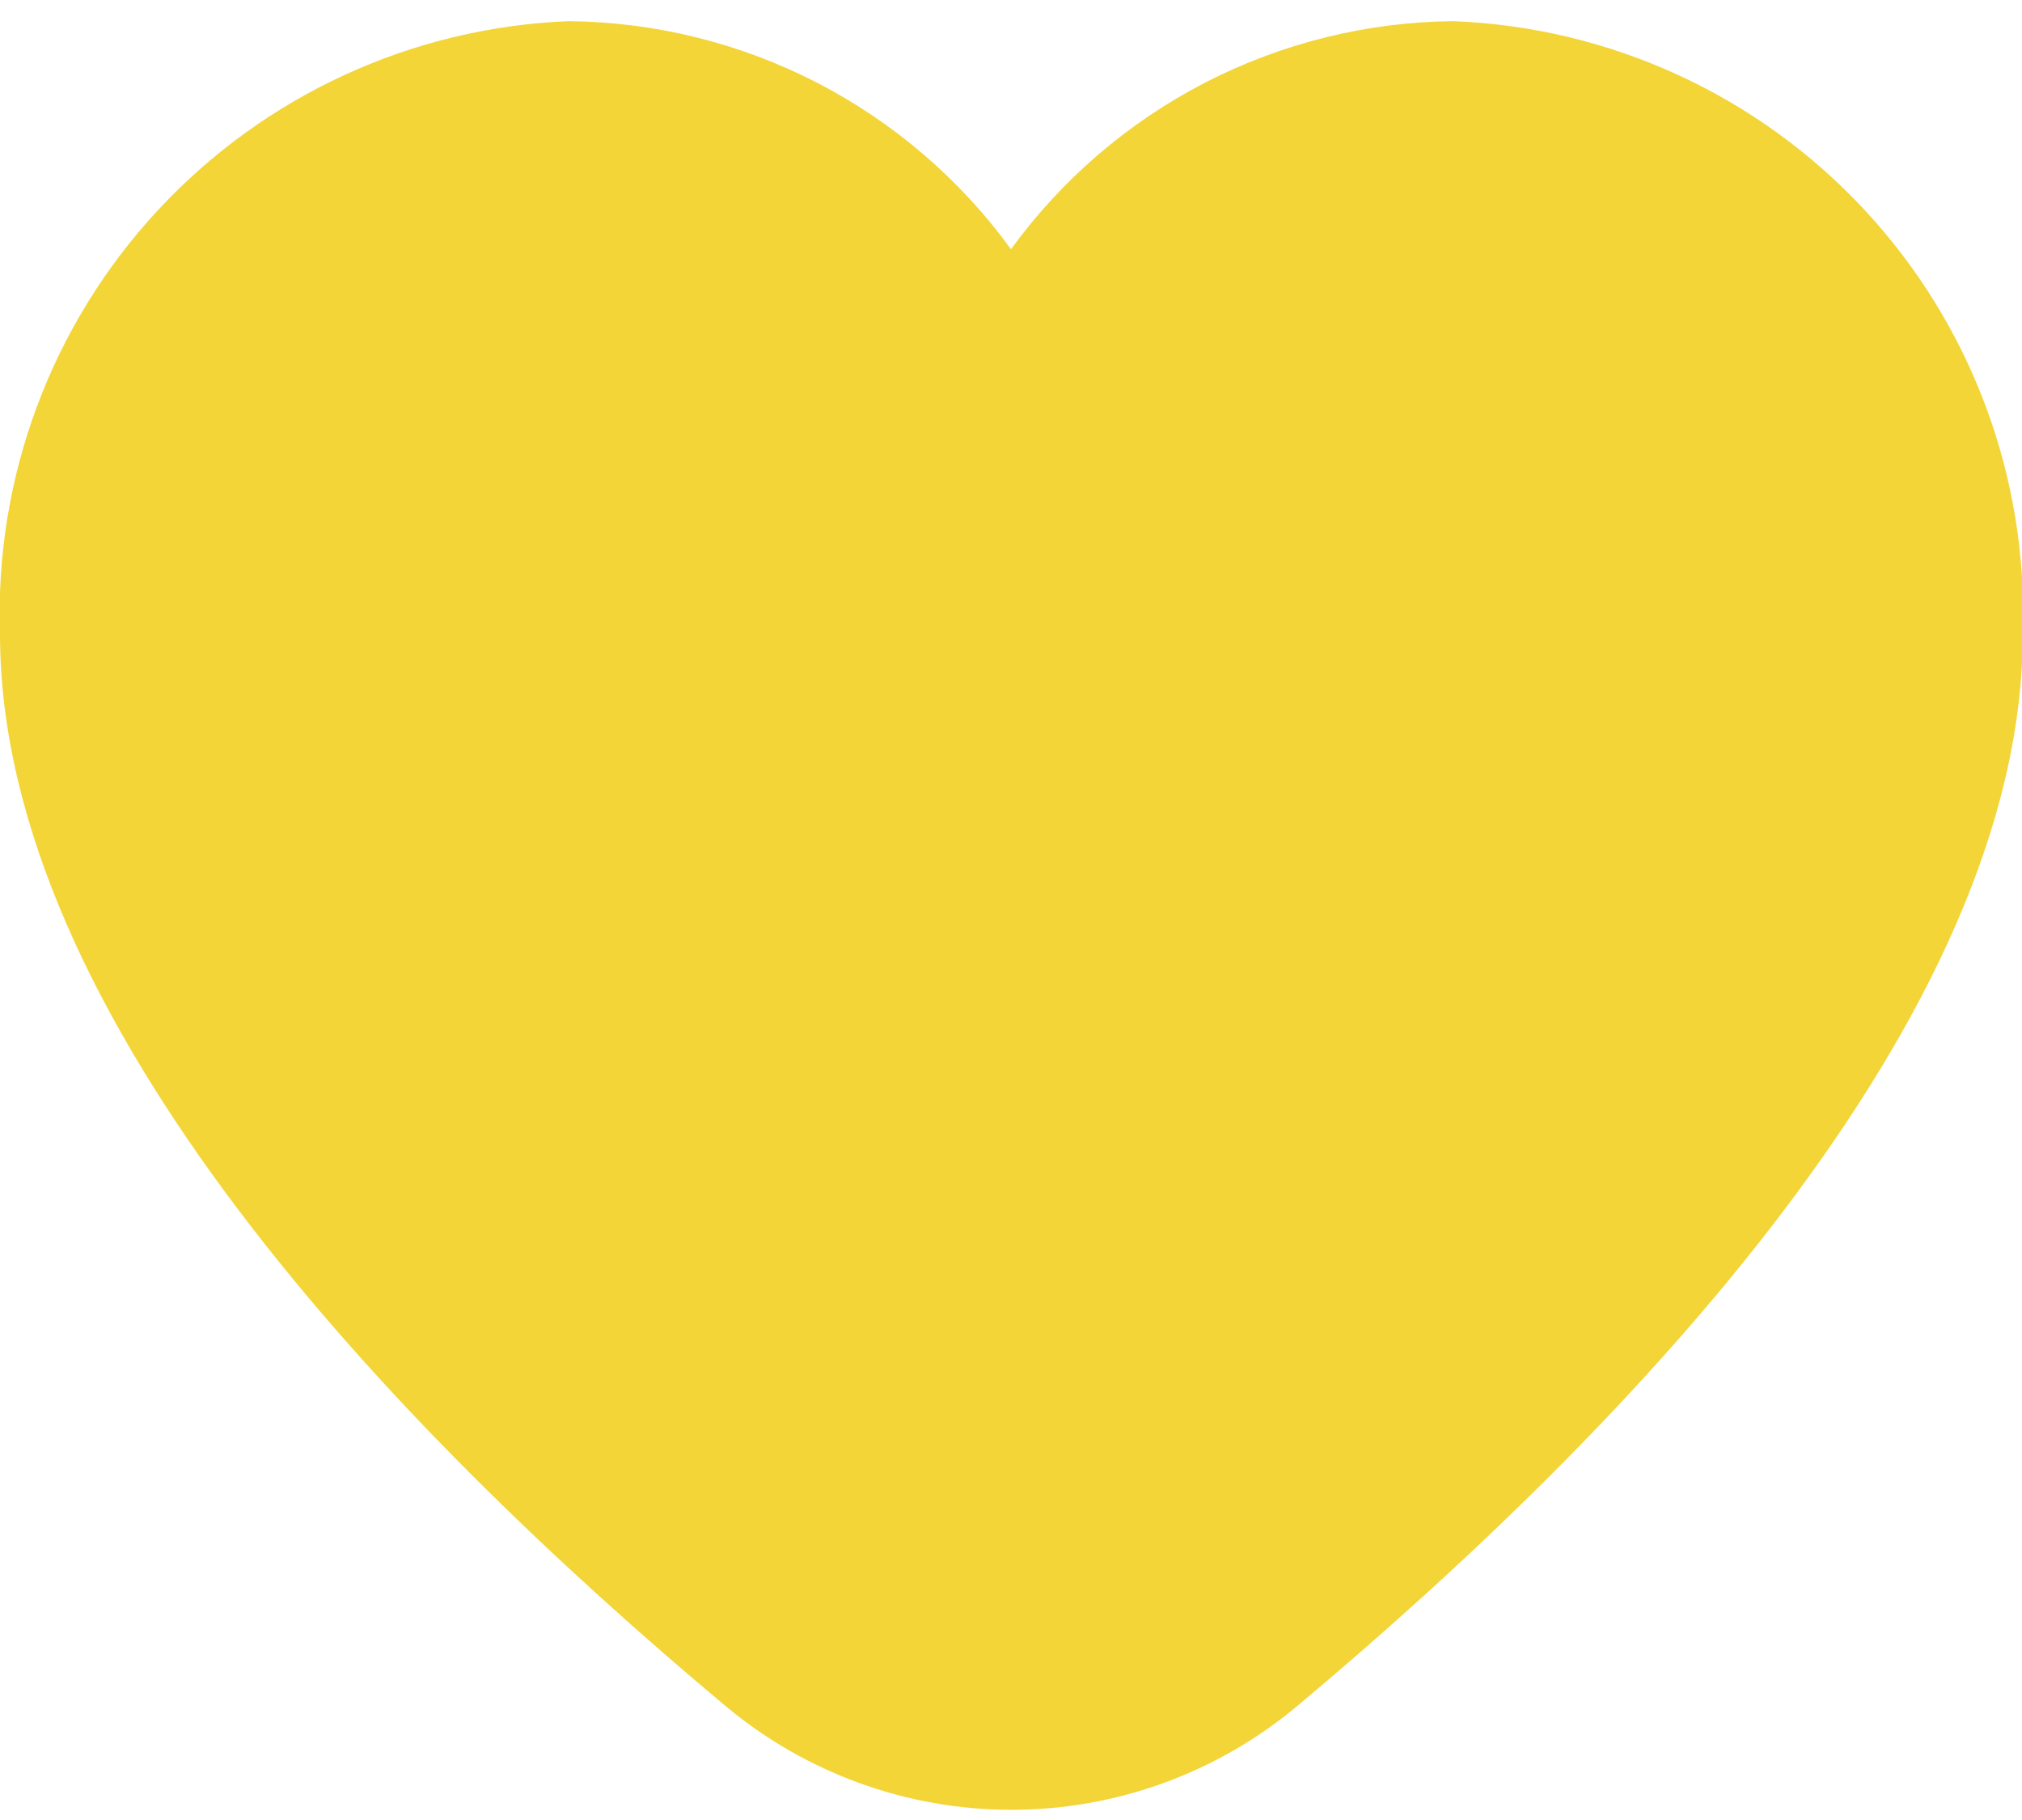 <svg width="30" height="27" viewBox="0 0 30 27" fill="none" xmlns="http://www.w3.org/2000/svg">
<path d="M21.562 0.314C20.28 0.326 19.019 0.639 17.879 1.226C16.74 1.814 15.754 2.66 15 3.697C14.246 2.66 13.26 1.814 12.121 1.226C10.981 0.639 9.72 0.326 8.438 0.314C6.115 0.406 3.923 1.415 2.342 3.119C0.761 4.823 -0.081 7.084 -4.62821e-06 9.407C-4.62821e-06 15.098 5.843 21.189 10.75 25.297C11.942 26.299 13.449 26.849 15.006 26.849C16.563 26.849 18.07 26.299 19.261 25.297C24.164 21.189 30.011 15.098 30.011 9.407C30.092 7.082 29.249 4.82 27.665 3.115C26.082 1.411 23.887 0.404 21.562 0.314ZM16.846 22.424C16.329 22.859 15.675 23.098 14.999 23.098C14.324 23.098 13.669 22.859 13.152 22.424C7.178 17.414 3.75 12.67 3.75 9.407C3.67 8.079 4.118 6.773 4.995 5.772C5.873 4.772 7.11 4.158 8.438 4.064C9.765 4.158 11.002 4.772 11.88 5.772C12.757 6.773 13.205 8.079 13.125 9.407C13.125 9.905 13.322 10.382 13.674 10.733C14.026 11.085 14.503 11.283 15 11.283C15.497 11.283 15.974 11.085 16.326 10.733C16.677 10.382 16.875 9.905 16.875 9.407C16.795 8.079 17.243 6.773 18.12 5.772C18.998 4.772 20.235 4.158 21.562 4.064C22.89 4.158 24.127 4.772 25.005 5.772C25.882 6.773 26.33 8.079 26.25 9.407C26.25 12.67 22.823 17.414 16.846 22.424Z" fill="#F3D538"/>
<path d="M24 3H19.5L16.5 6L15 8C14.333 7.167 12.9 5.3 12.5 4.5C12 3.5 10 3 9.5 3H6.5C5.5 3 3.5 5.5 3.5 6.5C3.5 7.3 2.833 10.167 2.5 11.5C4 13.833 7.1 18.6 7.5 19C7.9 19.4 11 22.833 12.5 24.5C13.333 24.5 15.2 24.4 16 24C16.8 23.6 19.667 21.833 21 21C22.333 19.333 25.1 15.9 25.5 15.5C25.9 15.1 27 11.667 27.5 10L26.5 6.5L24 3Z" fill="#F3D538"/>
</svg>
